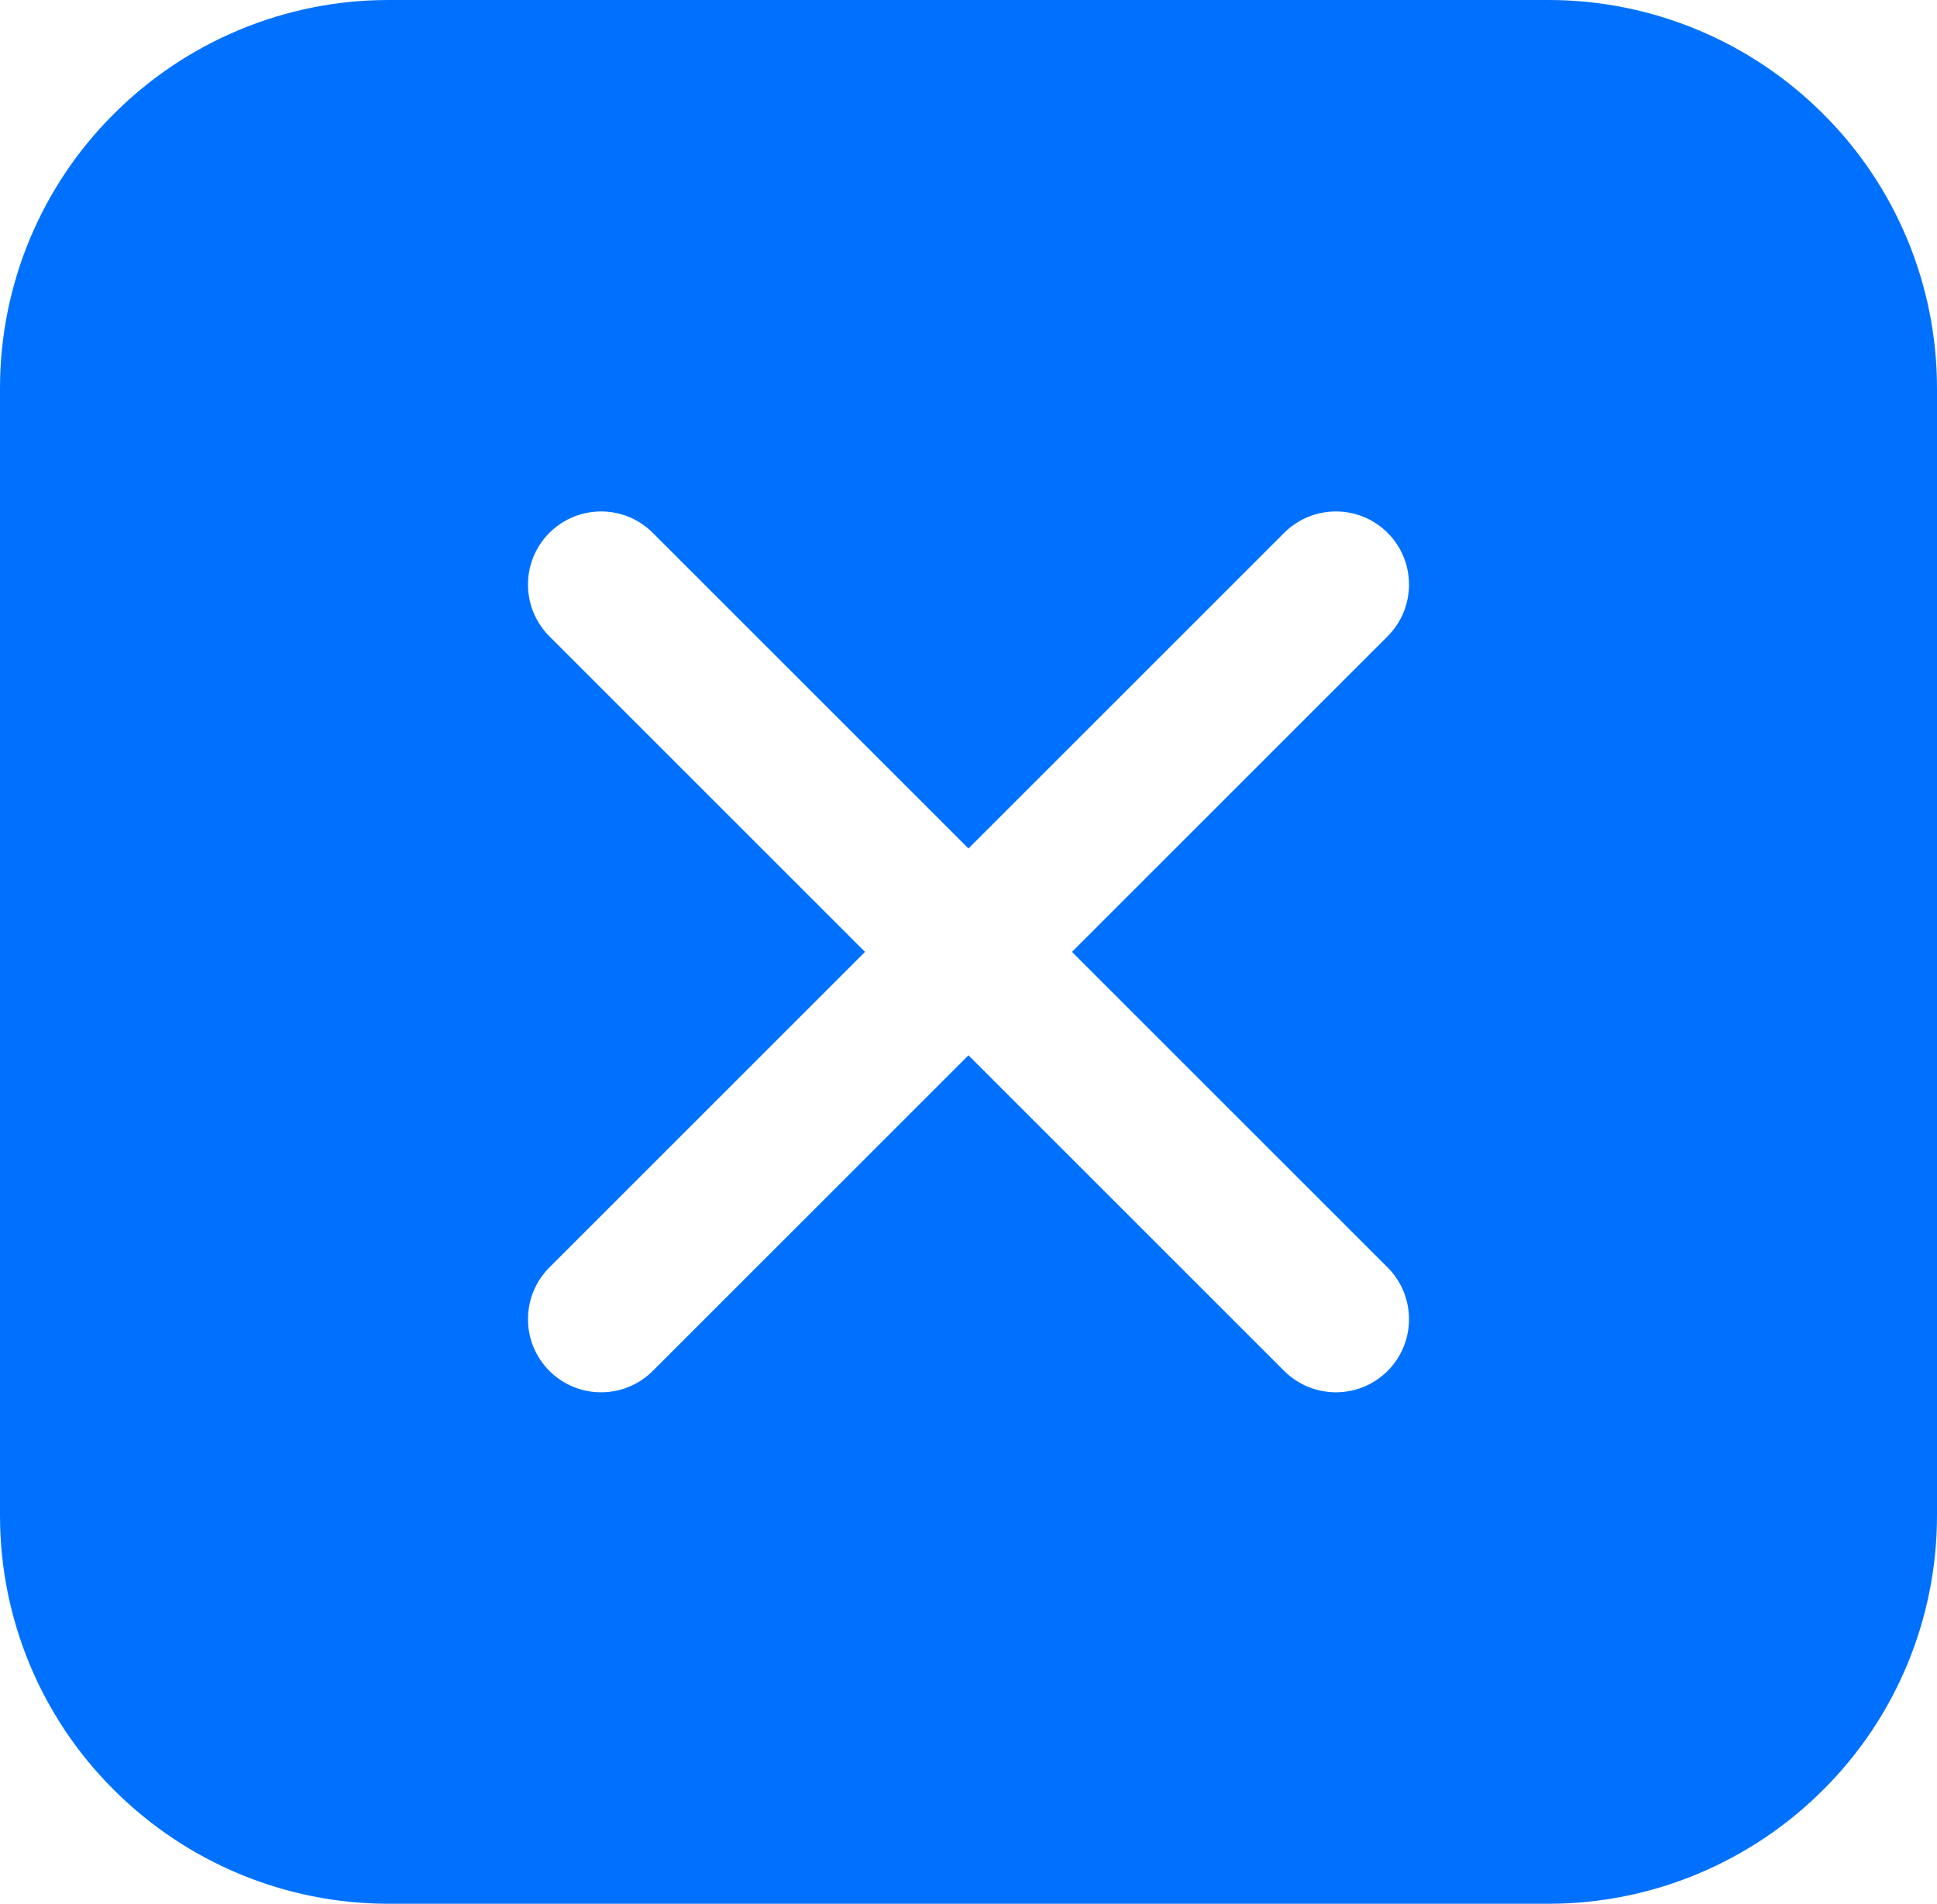 <?xml version="1.0" encoding="UTF-8" standalone="no"?>
<svg xmlns="http://www.w3.org/2000/svg" xmlns:xlink="http://www.w3.org/1999/xlink" style="isolation:isolate" viewBox="666.985 536.93 32.551 32" width="32.551pt" height="32pt"><path d=" M 673.51 536.93 L 693.011 536.93 C 694.737 536.93 696.397 537.619 697.622 538.844 C 698.847 540.062 699.536 541.722 699.536 543.455 L 699.536 562.405 C 699.536 564.138 698.847 565.798 697.622 567.016 C 696.397 568.241 694.737 568.93 693.011 568.93 L 673.51 568.93 C 671.784 568.93 670.124 568.241 668.899 567.016 C 667.674 565.798 666.985 564.138 666.985 562.405 L 666.985 543.455 C 666.985 541.722 667.674 540.062 668.899 538.844 C 670.124 537.619 671.784 536.93 673.51 536.93 Z  M 683.26 551.192 L 677.955 545.887 C 677.476 545.407 676.697 545.407 676.217 545.887 L 676.217 545.887 C 675.738 546.367 675.738 547.145 676.217 547.625 L 681.522 552.93 L 676.217 558.235 C 675.738 558.715 675.738 559.493 676.217 559.973 L 676.217 559.973 C 676.697 560.453 677.476 560.453 677.955 559.973 L 683.26 554.668 L 688.565 559.973 C 689.045 560.453 689.824 560.453 690.304 559.973 L 690.304 559.973 C 690.783 559.493 690.783 558.715 690.304 558.235 L 684.999 552.93 L 690.304 547.625 C 690.783 547.145 690.783 546.367 690.304 545.887 L 690.304 545.887 C 689.824 545.407 689.045 545.407 688.565 545.887 L 683.26 551.192 Z " fill-rule="evenodd" fill="rgb(0,113,255)"/></svg>